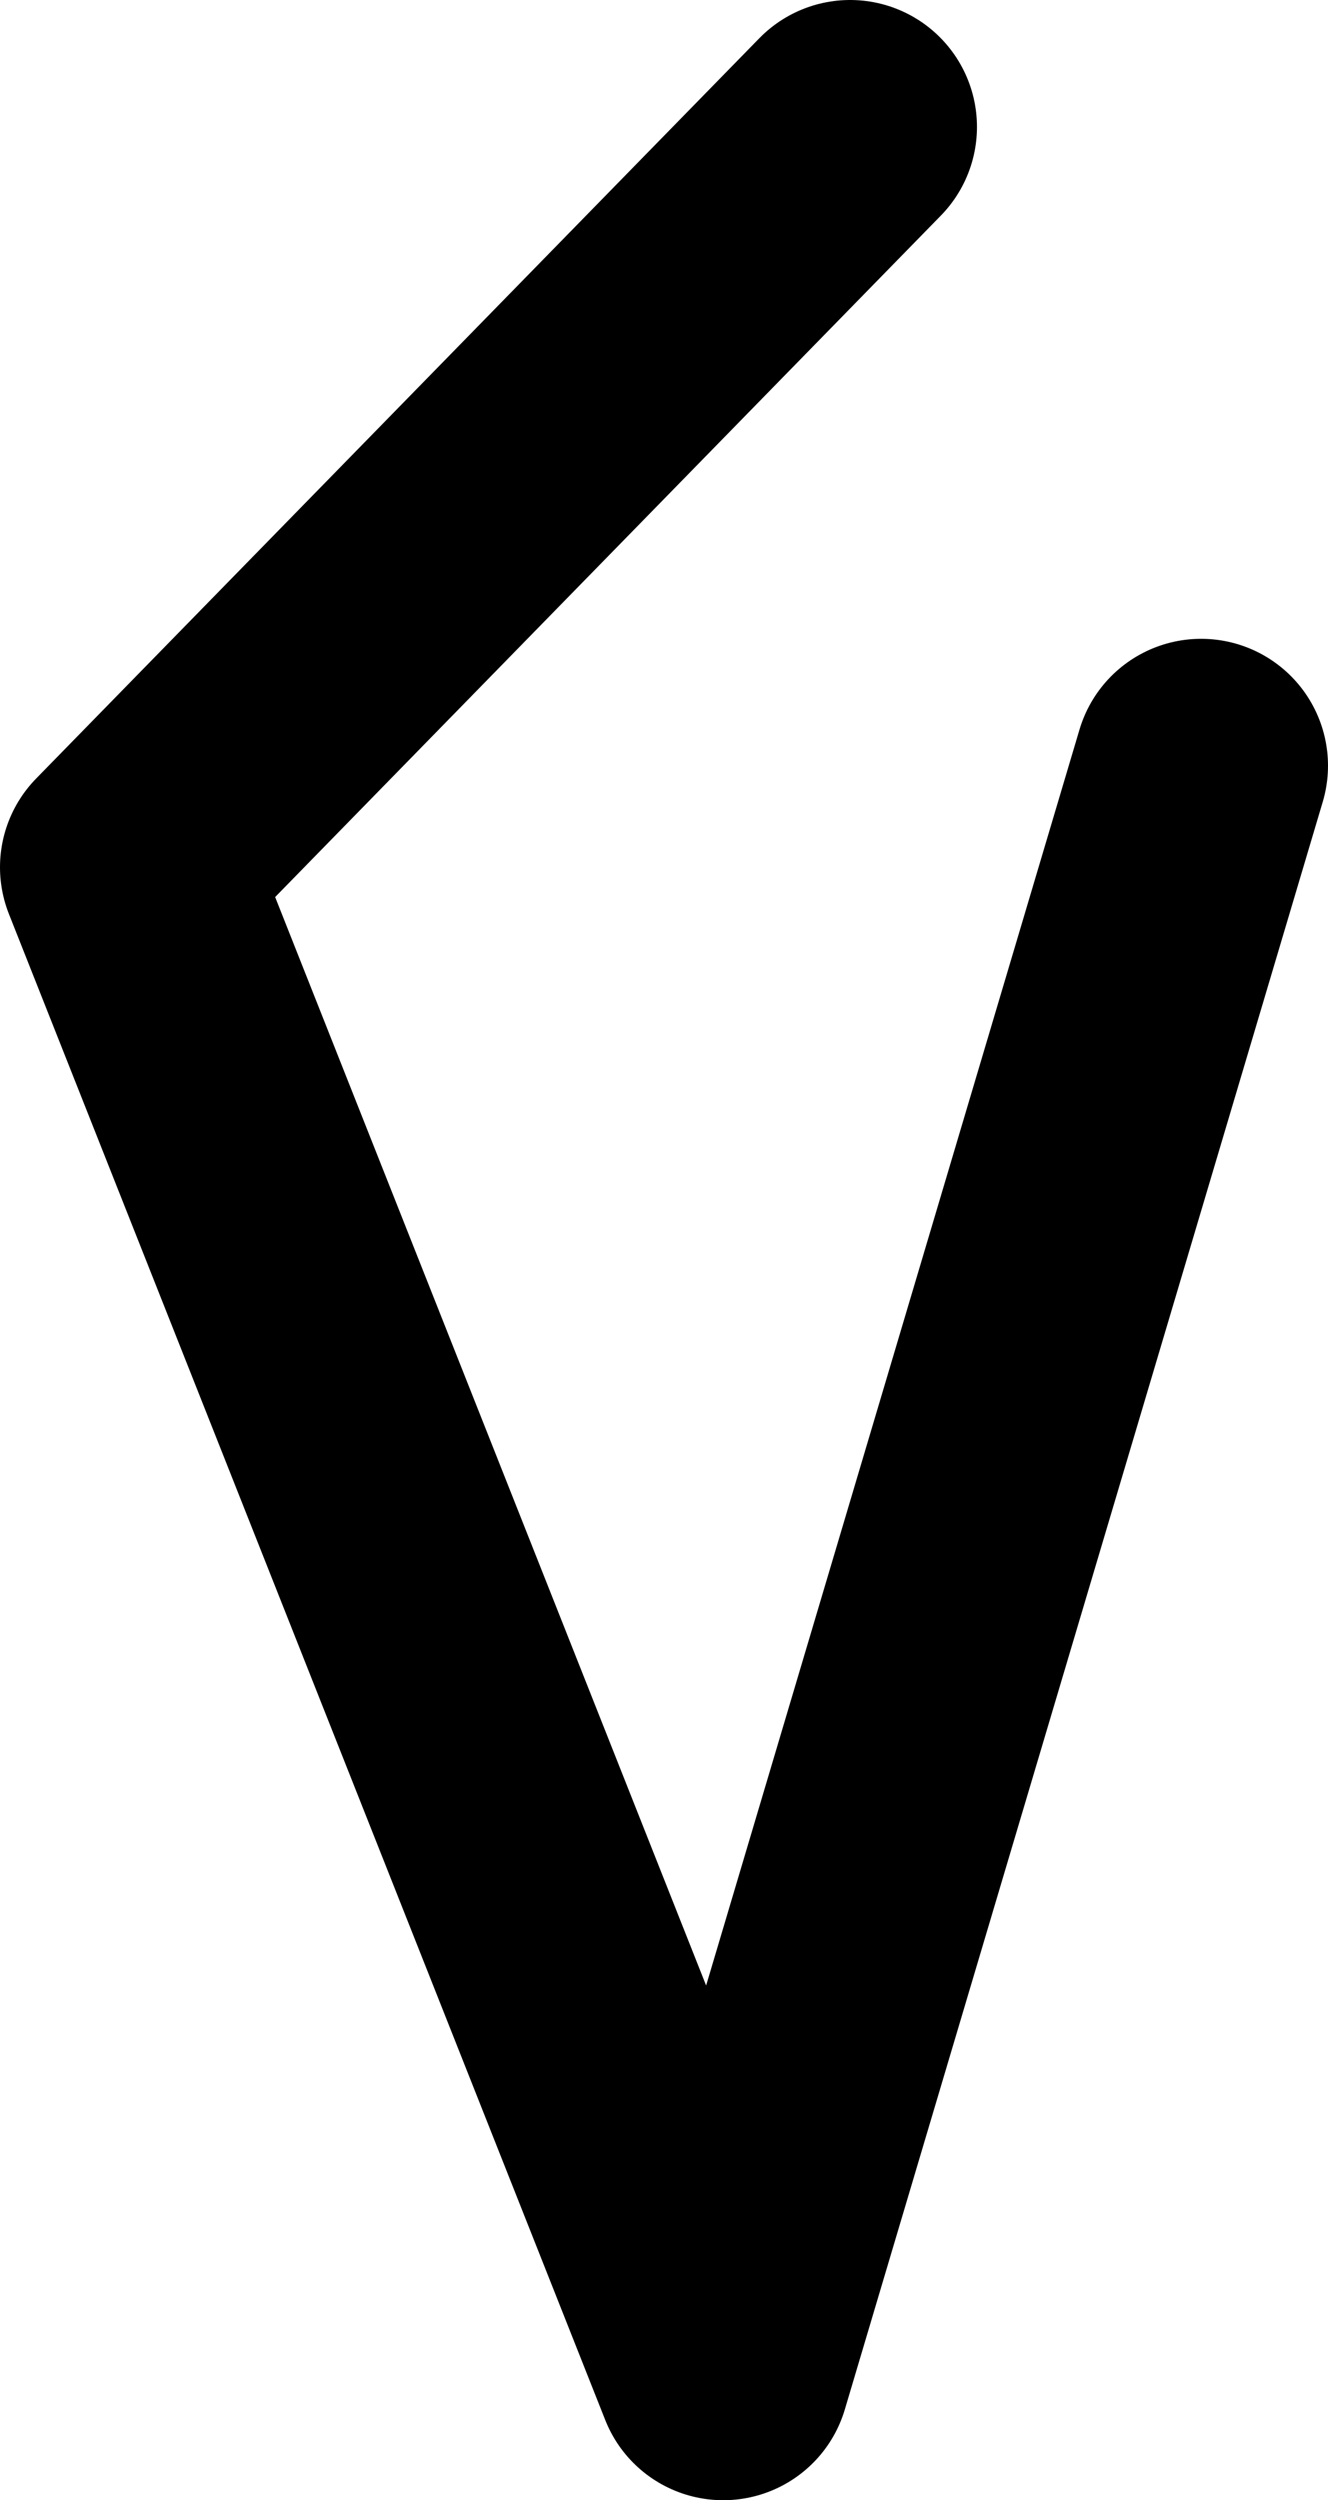 <?xml version="1.0" encoding="UTF-8" standalone="no"?>
<svg xmlns:ffdec="https://www.free-decompiler.com/flash" xmlns:xlink="http://www.w3.org/1999/xlink" ffdec:objectType="shape" height="29.55px" width="15.7px" xmlns="http://www.w3.org/2000/svg">
  <g transform="matrix(1.0, 0.0, 0.0, 1.0, 8.65, 32.15)">
    <path d="M1.4 -30.65 L-7.15 -21.9 -0.1 -4.1 5.55 -23.1" fill="none" stroke="#000000" stroke-linecap="round" stroke-linejoin="round" stroke-width="3.0"/>
  </g>
</svg>
